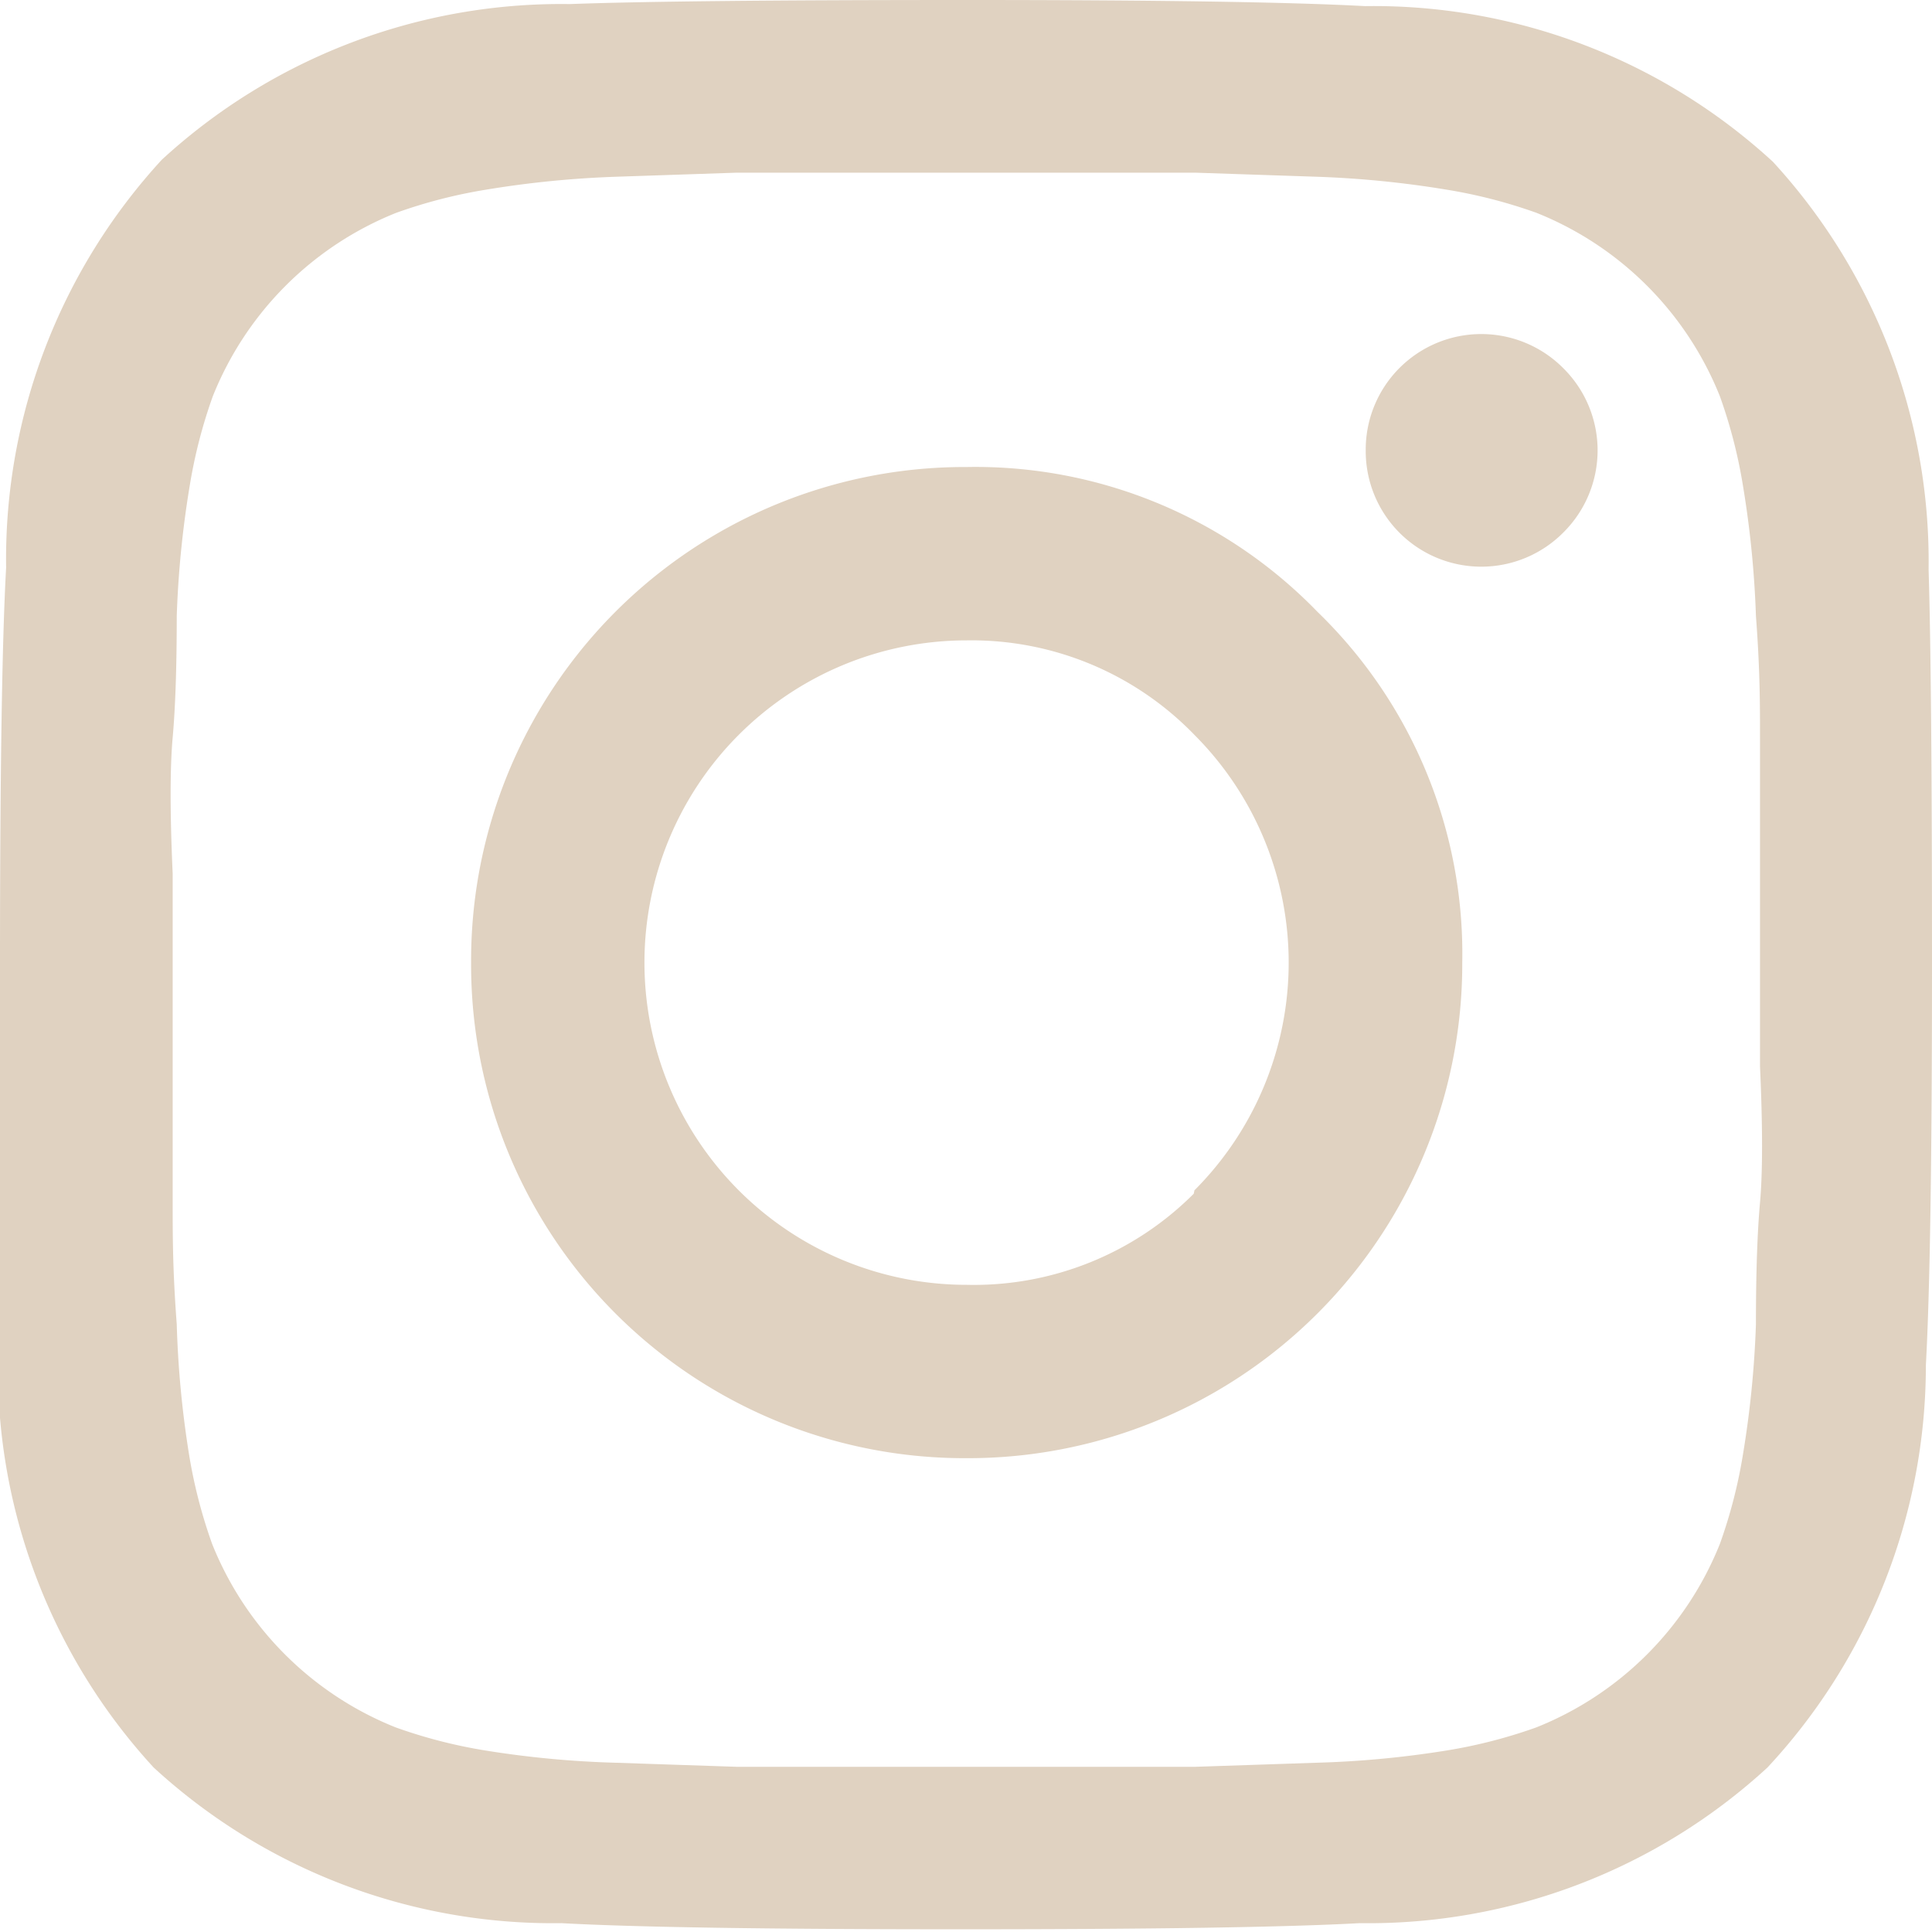 <svg xmlns="http://www.w3.org/2000/svg" viewBox="0 0 28.42 28.42"><path d="M28.42 14.21q0 4.24-.09 5.87A8.68 8.68 0 0126 26a8.68 8.68 0 01-6 2.29q-1.63.09-5.87.09t-5.87-.09a8.68 8.68 0 01-6-2.29 8.68 8.68 0 01-2.29-6Q0 18.45 0 14.21t.09-5.86a8.68 8.68 0 012.29-6 8.68 8.68 0 016-2.29Q10 0 14.21 0t5.87.09a8.68 8.68 0 016 2.29 8.69 8.69 0 012.29 6q.05 1.62.05 5.83zM15.63 2.54h-4.79l-1.78.06a14.79 14.79 0 00-1.91.19 7.46 7.46 0 00-1.32.34 4.84 4.84 0 00-2.7 2.7 7.44 7.44 0 00-.34 1.32 14.7 14.7 0 00-.19 1.91q0 1.12-.06 1.79t0 2v4.84c0 .49 0 1 .06 1.79a14.69 14.69 0 00.18 1.91 7.43 7.43 0 00.34 1.32 4.84 4.84 0 002.7 2.7 7.41 7.41 0 001.32.34 14.54 14.54 0 001.91.18l1.79.06h6.74l1.79-.06a14.52 14.52 0 001.91-.18 7.43 7.43 0 001.32-.34 4.84 4.84 0 002.7-2.7 7.35 7.35 0 00.34-1.32 14.68 14.68 0 00.19-1.91q0-1.12.06-1.79t0-2v-1.42-1.42-2c0-.49 0-1-.06-1.79a14.69 14.69 0 00-.19-1.91 7.37 7.37 0 00-.34-1.32 4.84 4.84 0 00-2.7-2.7 7.47 7.47 0 00-1.32-.34 14.77 14.77 0 00-1.91-.19l-1.79-.06zM19.38 9a7 7 0 012.13 5.16 7.27 7.27 0 01-7.29 7.29 7.26 7.26 0 01-7.29-7.29 7.26 7.26 0 017.29-7.29A7 7 0 0119.38 9zm-1.81 8.51a4.74 4.74 0 000-6.7 4.56 4.56 0 00-3.35-1.39 4.74 4.74 0 00-4.74 4.74 4.74 4.74 0 004.74 4.74 4.57 4.57 0 003.34-1.34zM23 5.42a1.7 1.7 0 010 2.41 1.7 1.7 0 01-2.91-1.2A1.7 1.7 0 0123 5.42z" fill="#e0d2c1"/></svg>